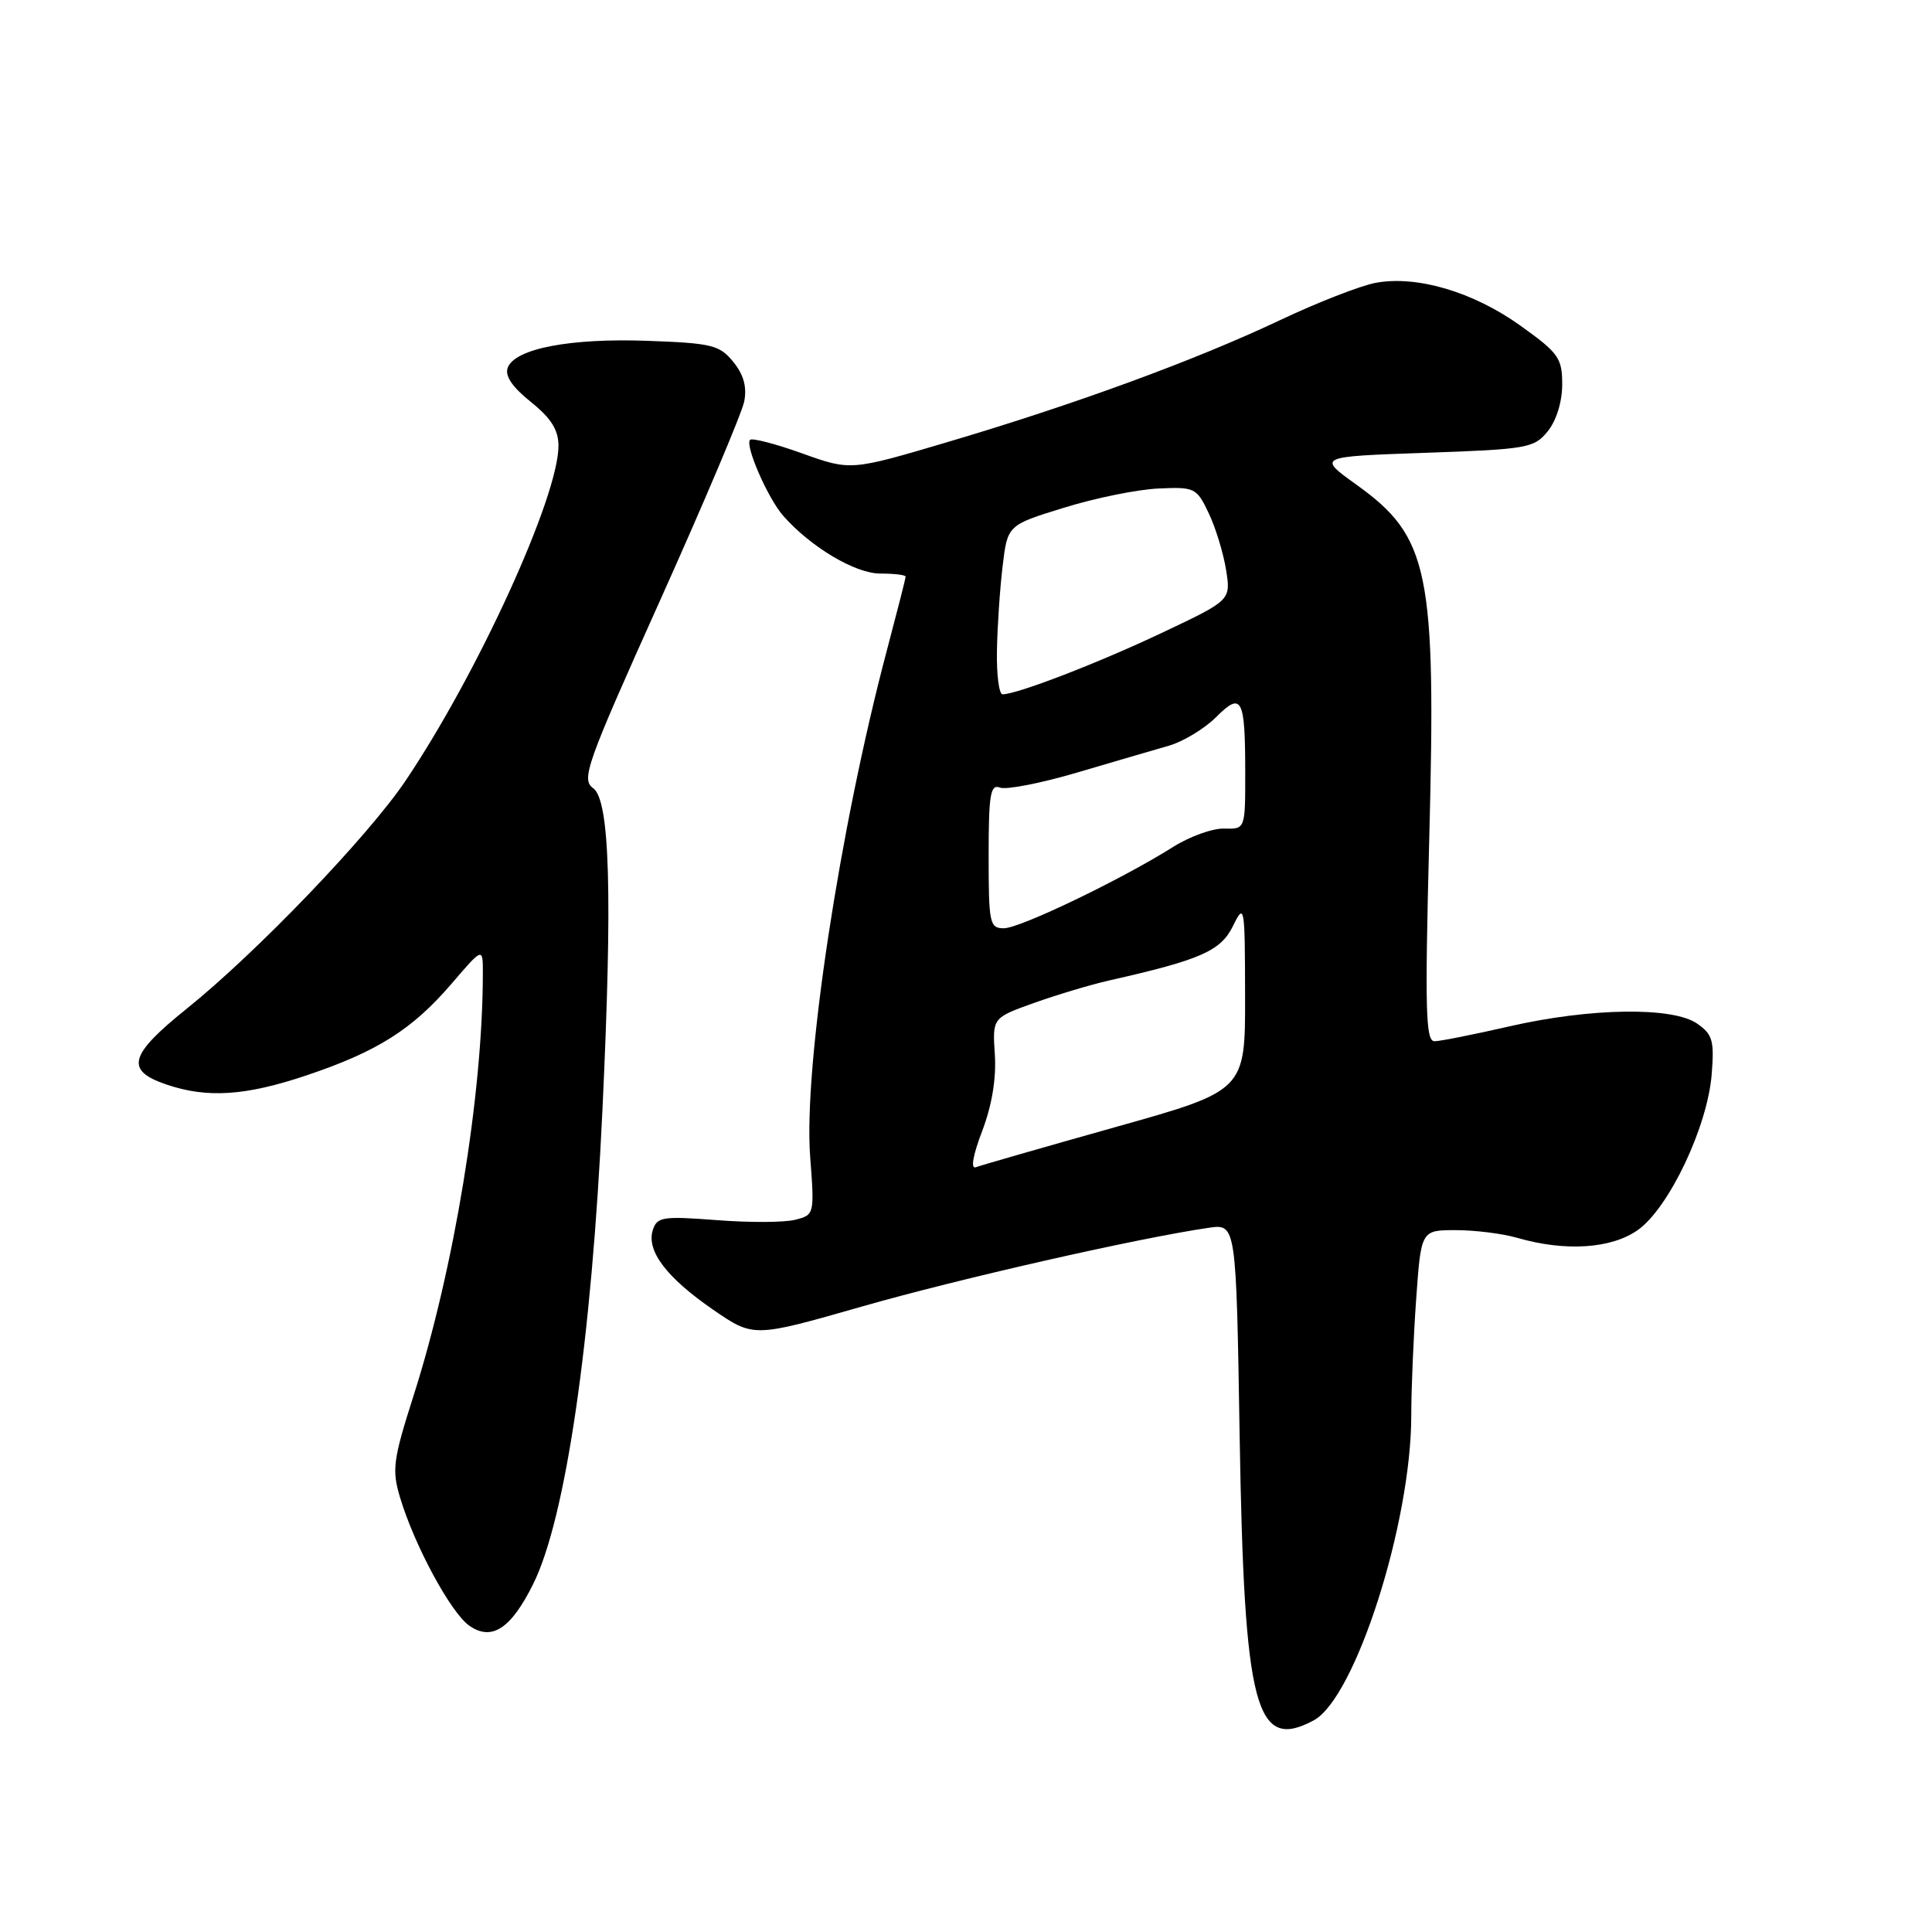<?xml version="1.0" encoding="UTF-8" standalone="no"?>
<!DOCTYPE svg PUBLIC "-//W3C//DTD SVG 1.1//EN" "http://www.w3.org/Graphics/SVG/1.1/DTD/svg11.dtd" >
<svg xmlns="http://www.w3.org/2000/svg" xmlns:xlink="http://www.w3.org/1999/xlink" version="1.1" viewBox="0 0 256 256">
 <g >
 <path fill="currentColor"
d=" M 174.07 227.96 C 179.58 225.01 187.00 201.83 187.00 187.56 C 187.00 184.12 187.29 177.19 187.65 172.15 C 188.30 163.00 188.30 163.00 192.91 163.00 C 195.44 163.00 199.09 163.46 201.01 164.01 C 207.40 165.87 213.53 165.47 217.04 162.97 C 221.14 160.05 226.22 149.36 226.80 142.44 C 227.17 137.90 226.94 137.07 224.89 135.64 C 221.67 133.38 210.73 133.54 200.00 136.00 C 195.32 137.07 190.87 137.96 190.09 137.97 C 188.90 138.00 188.80 133.89 189.38 111.23 C 190.31 75.65 189.38 71.14 179.73 64.22 C 174.55 60.50 174.55 60.50 188.87 60.00 C 202.41 59.53 203.29 59.37 205.09 57.14 C 206.23 55.73 207.00 53.23 207.00 50.94 C 207.00 47.44 206.53 46.77 201.46 43.15 C 195.21 38.67 187.72 36.46 182.27 37.48 C 180.25 37.86 174.53 40.09 169.55 42.45 C 158.36 47.74 142.52 53.55 125.61 58.56 C 112.72 62.38 112.72 62.38 106.30 60.08 C 102.77 58.81 99.66 58.01 99.39 58.28 C 98.67 59.00 101.76 66.06 103.79 68.36 C 107.47 72.52 113.33 76.00 116.65 76.00 C 118.49 76.00 120.00 76.18 120.00 76.41 C 120.00 76.64 118.88 81.02 117.52 86.16 C 111.24 109.82 106.46 141.36 107.35 153.24 C 107.93 160.93 107.92 160.98 105.35 161.63 C 103.92 161.99 99.24 162.01 94.93 161.67 C 87.81 161.13 87.06 161.24 86.50 162.99 C 85.63 165.74 88.32 169.29 94.49 173.54 C 99.85 177.23 99.85 177.23 114.18 173.13 C 127.10 169.43 150.71 164.07 160.15 162.69 C 163.80 162.16 163.80 162.16 164.26 190.33 C 164.86 226.41 166.35 232.10 174.07 227.96 Z  M 70.65 209.89 C 74.96 201.21 78.39 177.73 79.83 147.00 C 81.17 118.51 80.81 106.07 78.61 104.45 C 76.98 103.27 77.65 101.39 87.45 79.59 C 93.28 66.61 98.30 54.75 98.61 53.21 C 98.99 51.29 98.55 49.66 97.17 47.96 C 95.35 45.72 94.35 45.47 85.78 45.16 C 75.54 44.79 68.25 46.19 67.28 48.71 C 66.87 49.79 67.86 51.27 70.33 53.25 C 73.02 55.41 74.00 56.96 74.00 59.07 C 74.00 65.82 63.35 89.15 53.76 103.42 C 48.79 110.81 33.97 126.25 24.69 133.70 C 17.10 139.81 16.56 141.83 22.01 143.69 C 27.42 145.54 32.49 145.22 40.59 142.50 C 50.00 139.34 54.63 136.41 59.85 130.33 C 63.99 125.50 63.99 125.50 63.98 129.00 C 63.97 144.99 60.18 168.08 54.80 184.93 C 52.08 193.45 51.91 194.75 53.01 198.43 C 54.91 204.77 59.73 213.69 62.18 215.41 C 65.15 217.49 67.70 215.83 70.65 209.89 Z  M 130.15 149.85 C 131.44 146.46 132.03 142.86 131.82 139.73 C 131.50 134.87 131.50 134.87 137.00 132.90 C 140.03 131.82 144.53 130.47 147.00 129.91 C 159.09 127.18 161.75 126.01 163.37 122.71 C 164.90 119.60 164.96 119.91 164.98 132.01 C 165.00 144.52 165.00 144.52 147.75 149.36 C 138.26 152.03 129.97 154.41 129.32 154.66 C 128.59 154.95 128.90 153.13 130.15 149.85 Z  M 131.00 113.39 C 131.00 105.27 131.23 103.87 132.50 104.36 C 133.32 104.68 137.94 103.78 142.75 102.36 C 147.56 100.94 153.04 99.34 154.92 98.80 C 156.80 98.25 159.59 96.56 161.12 95.04 C 164.56 91.60 165.00 92.45 165.00 102.51 C 165.00 109.87 165.00 109.87 162.21 109.79 C 160.68 109.74 157.61 110.85 155.40 112.25 C 148.59 116.54 135.16 123.00 133.02 123.00 C 131.13 123.00 131.00 122.37 131.00 113.39 Z  M 132.10 86.25 C 132.15 83.09 132.49 78.04 132.85 75.04 C 133.50 69.58 133.50 69.58 141.00 67.27 C 145.12 65.99 150.75 64.85 153.50 64.73 C 158.31 64.51 158.56 64.63 160.16 68.00 C 161.08 69.92 162.11 73.31 162.46 75.51 C 163.10 79.53 163.10 79.53 154.01 83.83 C 145.53 87.85 134.77 92.00 132.84 92.00 C 132.38 92.00 132.04 89.41 132.10 86.25 Z "/>
</g>
</svg>
